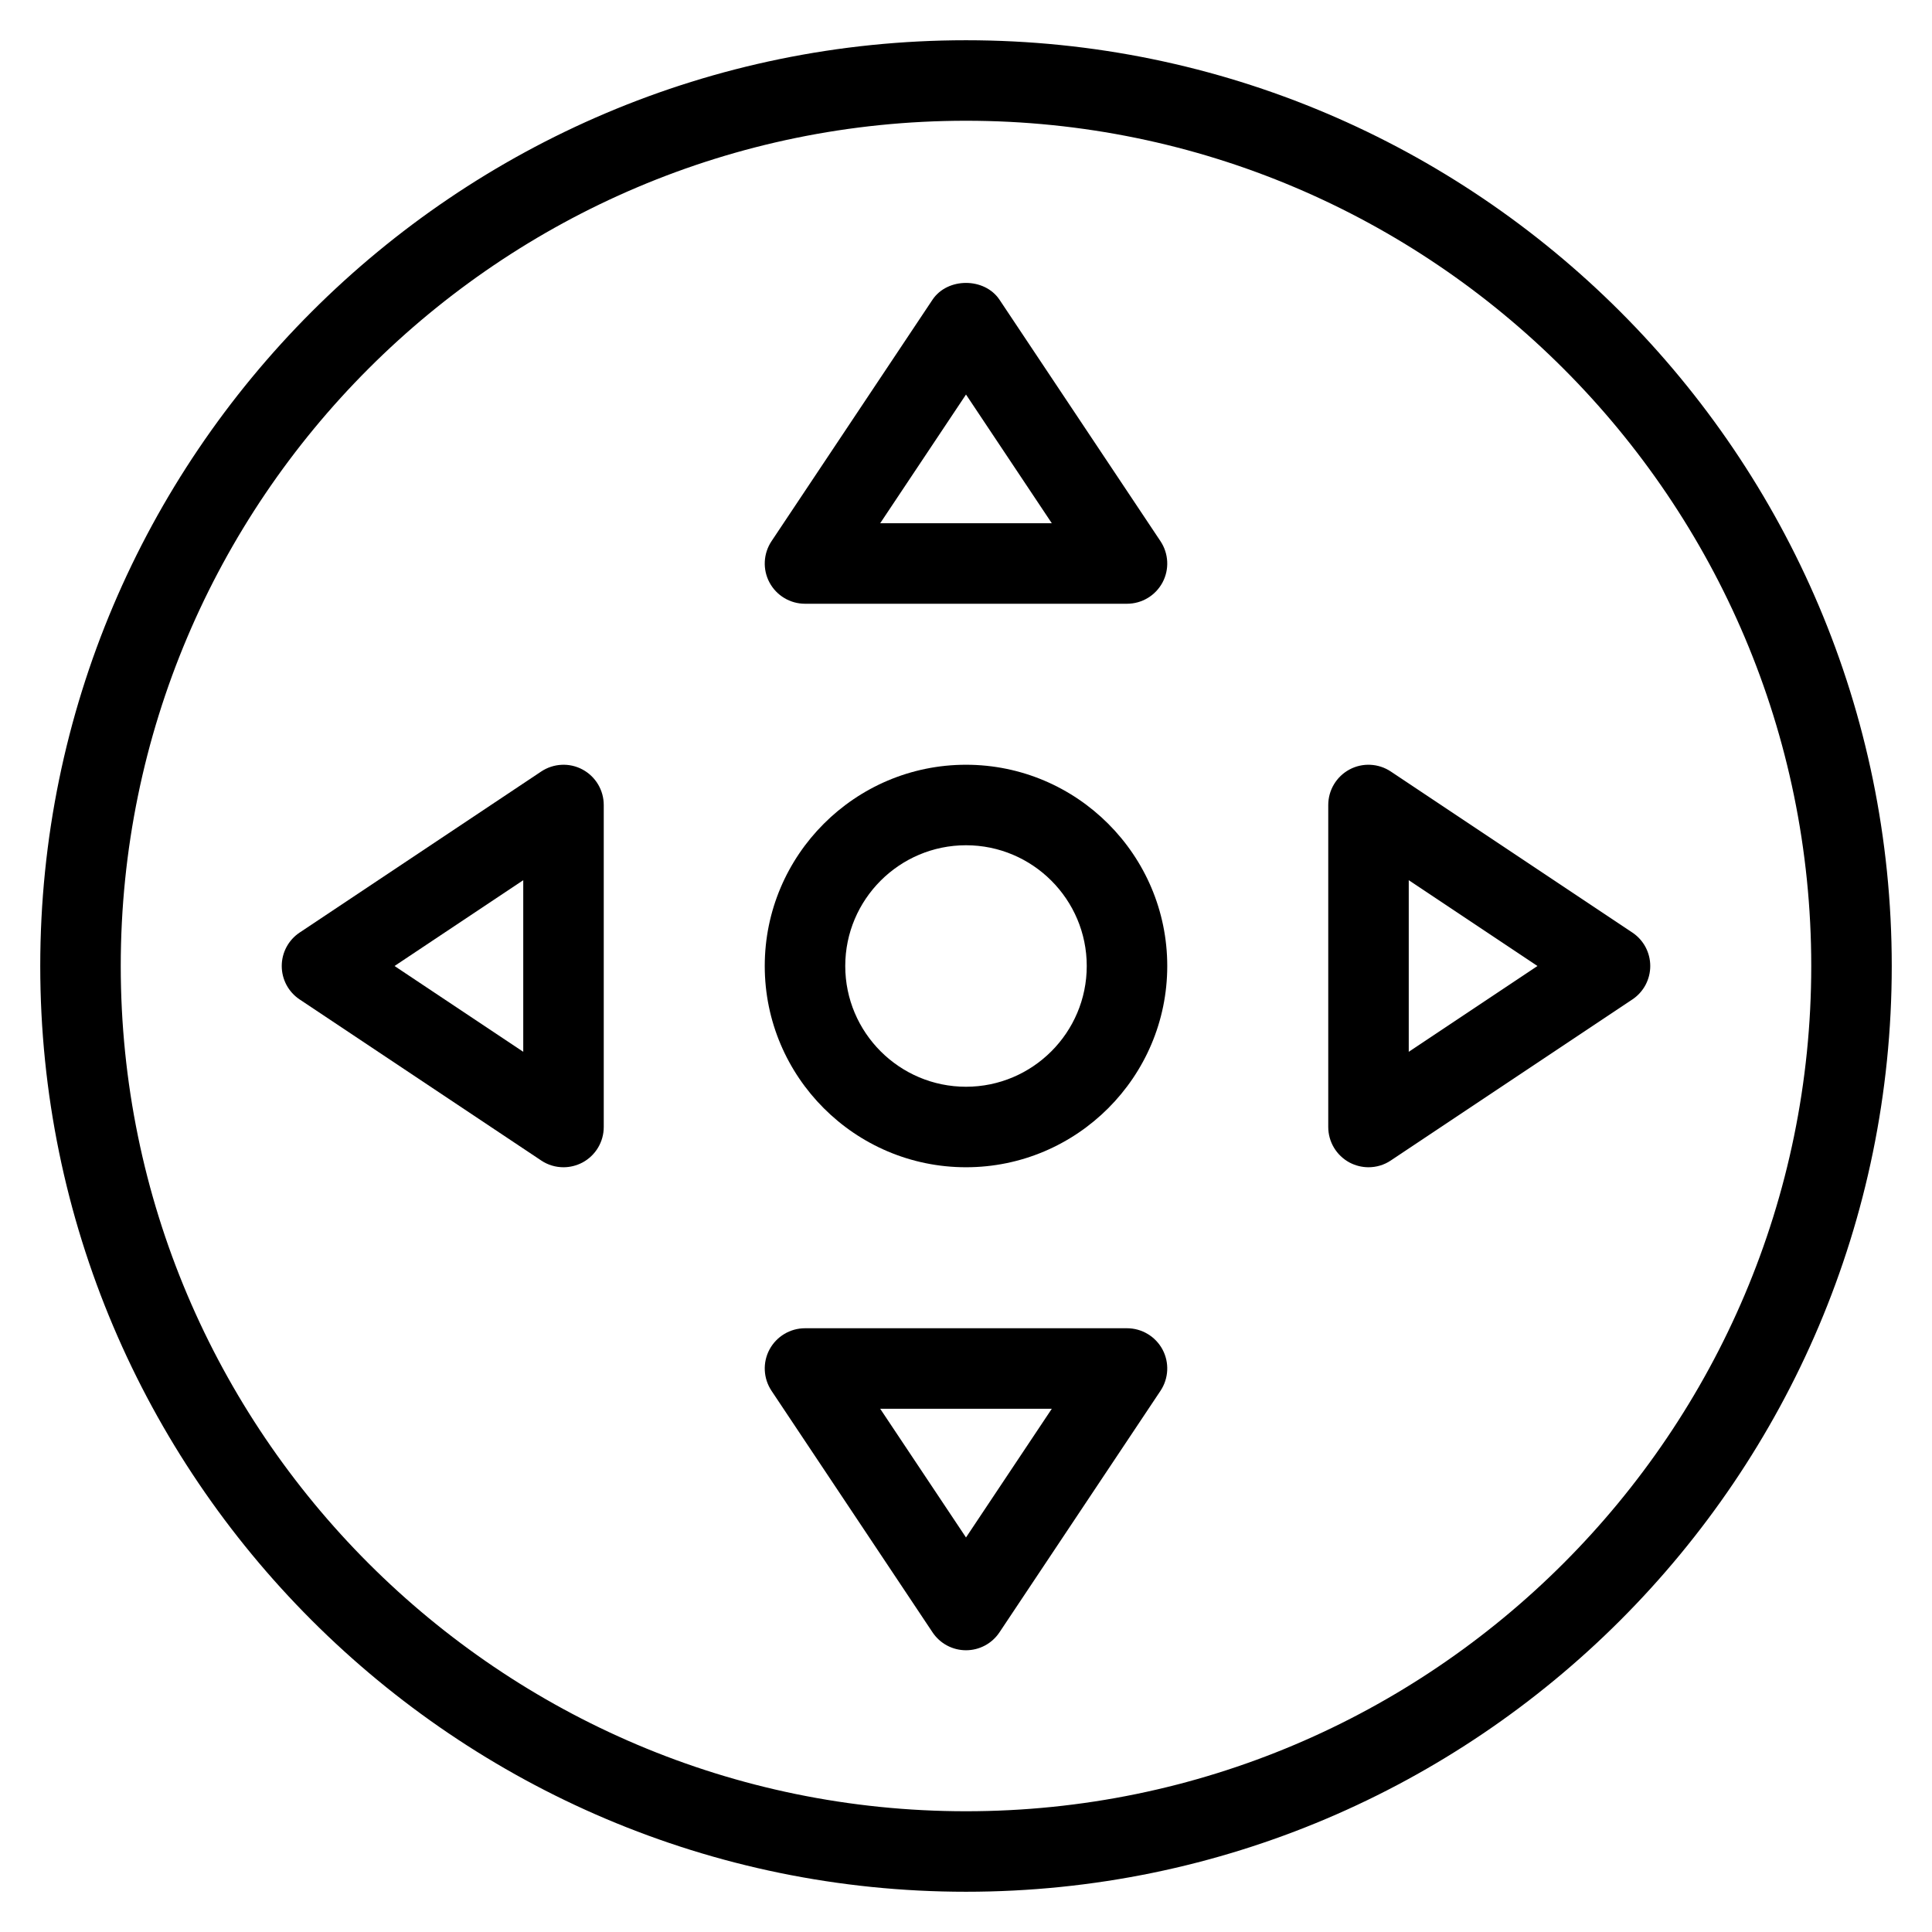 <?xml version="1.0" encoding="iso-8859-1"?>
<!-- Generator: Adobe Illustrator 19.0.0, SVG Export Plug-In . SVG Version: 6.00 Build 0)  -->
<svg version="1.1" id="Layer_1" xmlns="http://www.w3.org/2000/svg" xmlns:xlink="http://www.w3.org/1999/xlink" x="0px" y="0px"
	 viewBox="0 0 24 24" style="enable-background:new 0 0 24 24;" xml:space="preserve">
<g>
	<g>
		<path d="M12,23.5C5.659,23.5,0.5,18.341,0.5,12S5.659,0.5,12,0.5S23.5,5.659,23.5,12S18.341,23.5,12,23.5z M12,1.5
			C6.21,1.5,1.5,6.21,1.5,12S6.21,22.5,12,22.5S22.5,17.79,22.5,12S17.79,1.5,12,1.5z"/>
	</g>
	<g>
		<path d="M12,14.5c-1.378,0-2.5-1.122-2.5-2.5s1.122-2.5,2.5-2.5s2.5,1.122,2.5,2.5S13.378,14.5,12,14.5z M12,10.5
			c-0.827,0-1.5,0.673-1.5,1.5s0.673,1.5,1.5,1.5s1.5-0.673,1.5-1.5S12.827,10.5,12,10.5z"/>
	</g>
	<g>
		<path d="M17,14.5c-0.081,0-0.162-0.02-0.236-0.059C16.602,14.354,16.5,14.185,16.5,14v-4c0-0.185,0.102-0.354,0.264-0.441
			c0.162-0.087,0.36-0.077,0.513,0.025l3,2C20.417,11.677,20.5,11.833,20.5,12s-0.083,0.323-0.223,0.416l-3,2
			C17.194,14.472,17.097,14.5,17,14.5z M17.5,10.934v2.132L19.099,12L17.5,10.934z"/>
	</g>
	<g>
		<path d="M7,14.5c-0.097,0-0.194-0.028-0.277-0.084l-3-2C3.583,12.323,3.5,12.167,3.5,12s0.083-0.323,0.223-0.416l3-2
			c0.153-0.102,0.351-0.112,0.513-0.025C7.398,9.646,7.5,9.815,7.5,10v4c0,0.185-0.102,0.354-0.264,0.441
			C7.162,14.48,7.081,14.5,7,14.5z M4.901,12L6.5,13.066v-2.132L4.901,12z"/>
	</g>
	<g>
		<path d="M14,7.5h-4c-0.185,0-0.354-0.102-0.441-0.264s-0.077-0.36,0.025-0.513l2-3c0.186-0.278,0.646-0.278,0.832,0l2,3
			c0.102,0.153,0.112,0.351,0.025,0.513S14.185,7.5,14,7.5z M10.934,6.5h2.132L12,4.901L10.934,6.5z"/>
	</g>
	<g>
		<path d="M12,20.5c-0.167,0-0.323-0.083-0.416-0.223l-2-3c-0.102-0.153-0.112-0.351-0.025-0.513S9.815,16.5,10,16.5h4
			c0.185,0,0.354,0.102,0.441,0.264s0.077,0.36-0.025,0.513l-2,3C12.323,20.417,12.167,20.5,12,20.5z M10.934,17.5L12,19.099
			l1.066-1.599H10.934z"/>
	</g>
</g>
<g>
</g>
<g>
</g>
<g>
</g>
<g>
</g>
<g>
</g>
<g>
</g>
<g>
</g>
<g>
</g>
<g>
</g>
<g>
</g>
<g>
</g>
<g>
</g>
<g>
</g>
<g>
</g>
<g>
</g>
</svg>
